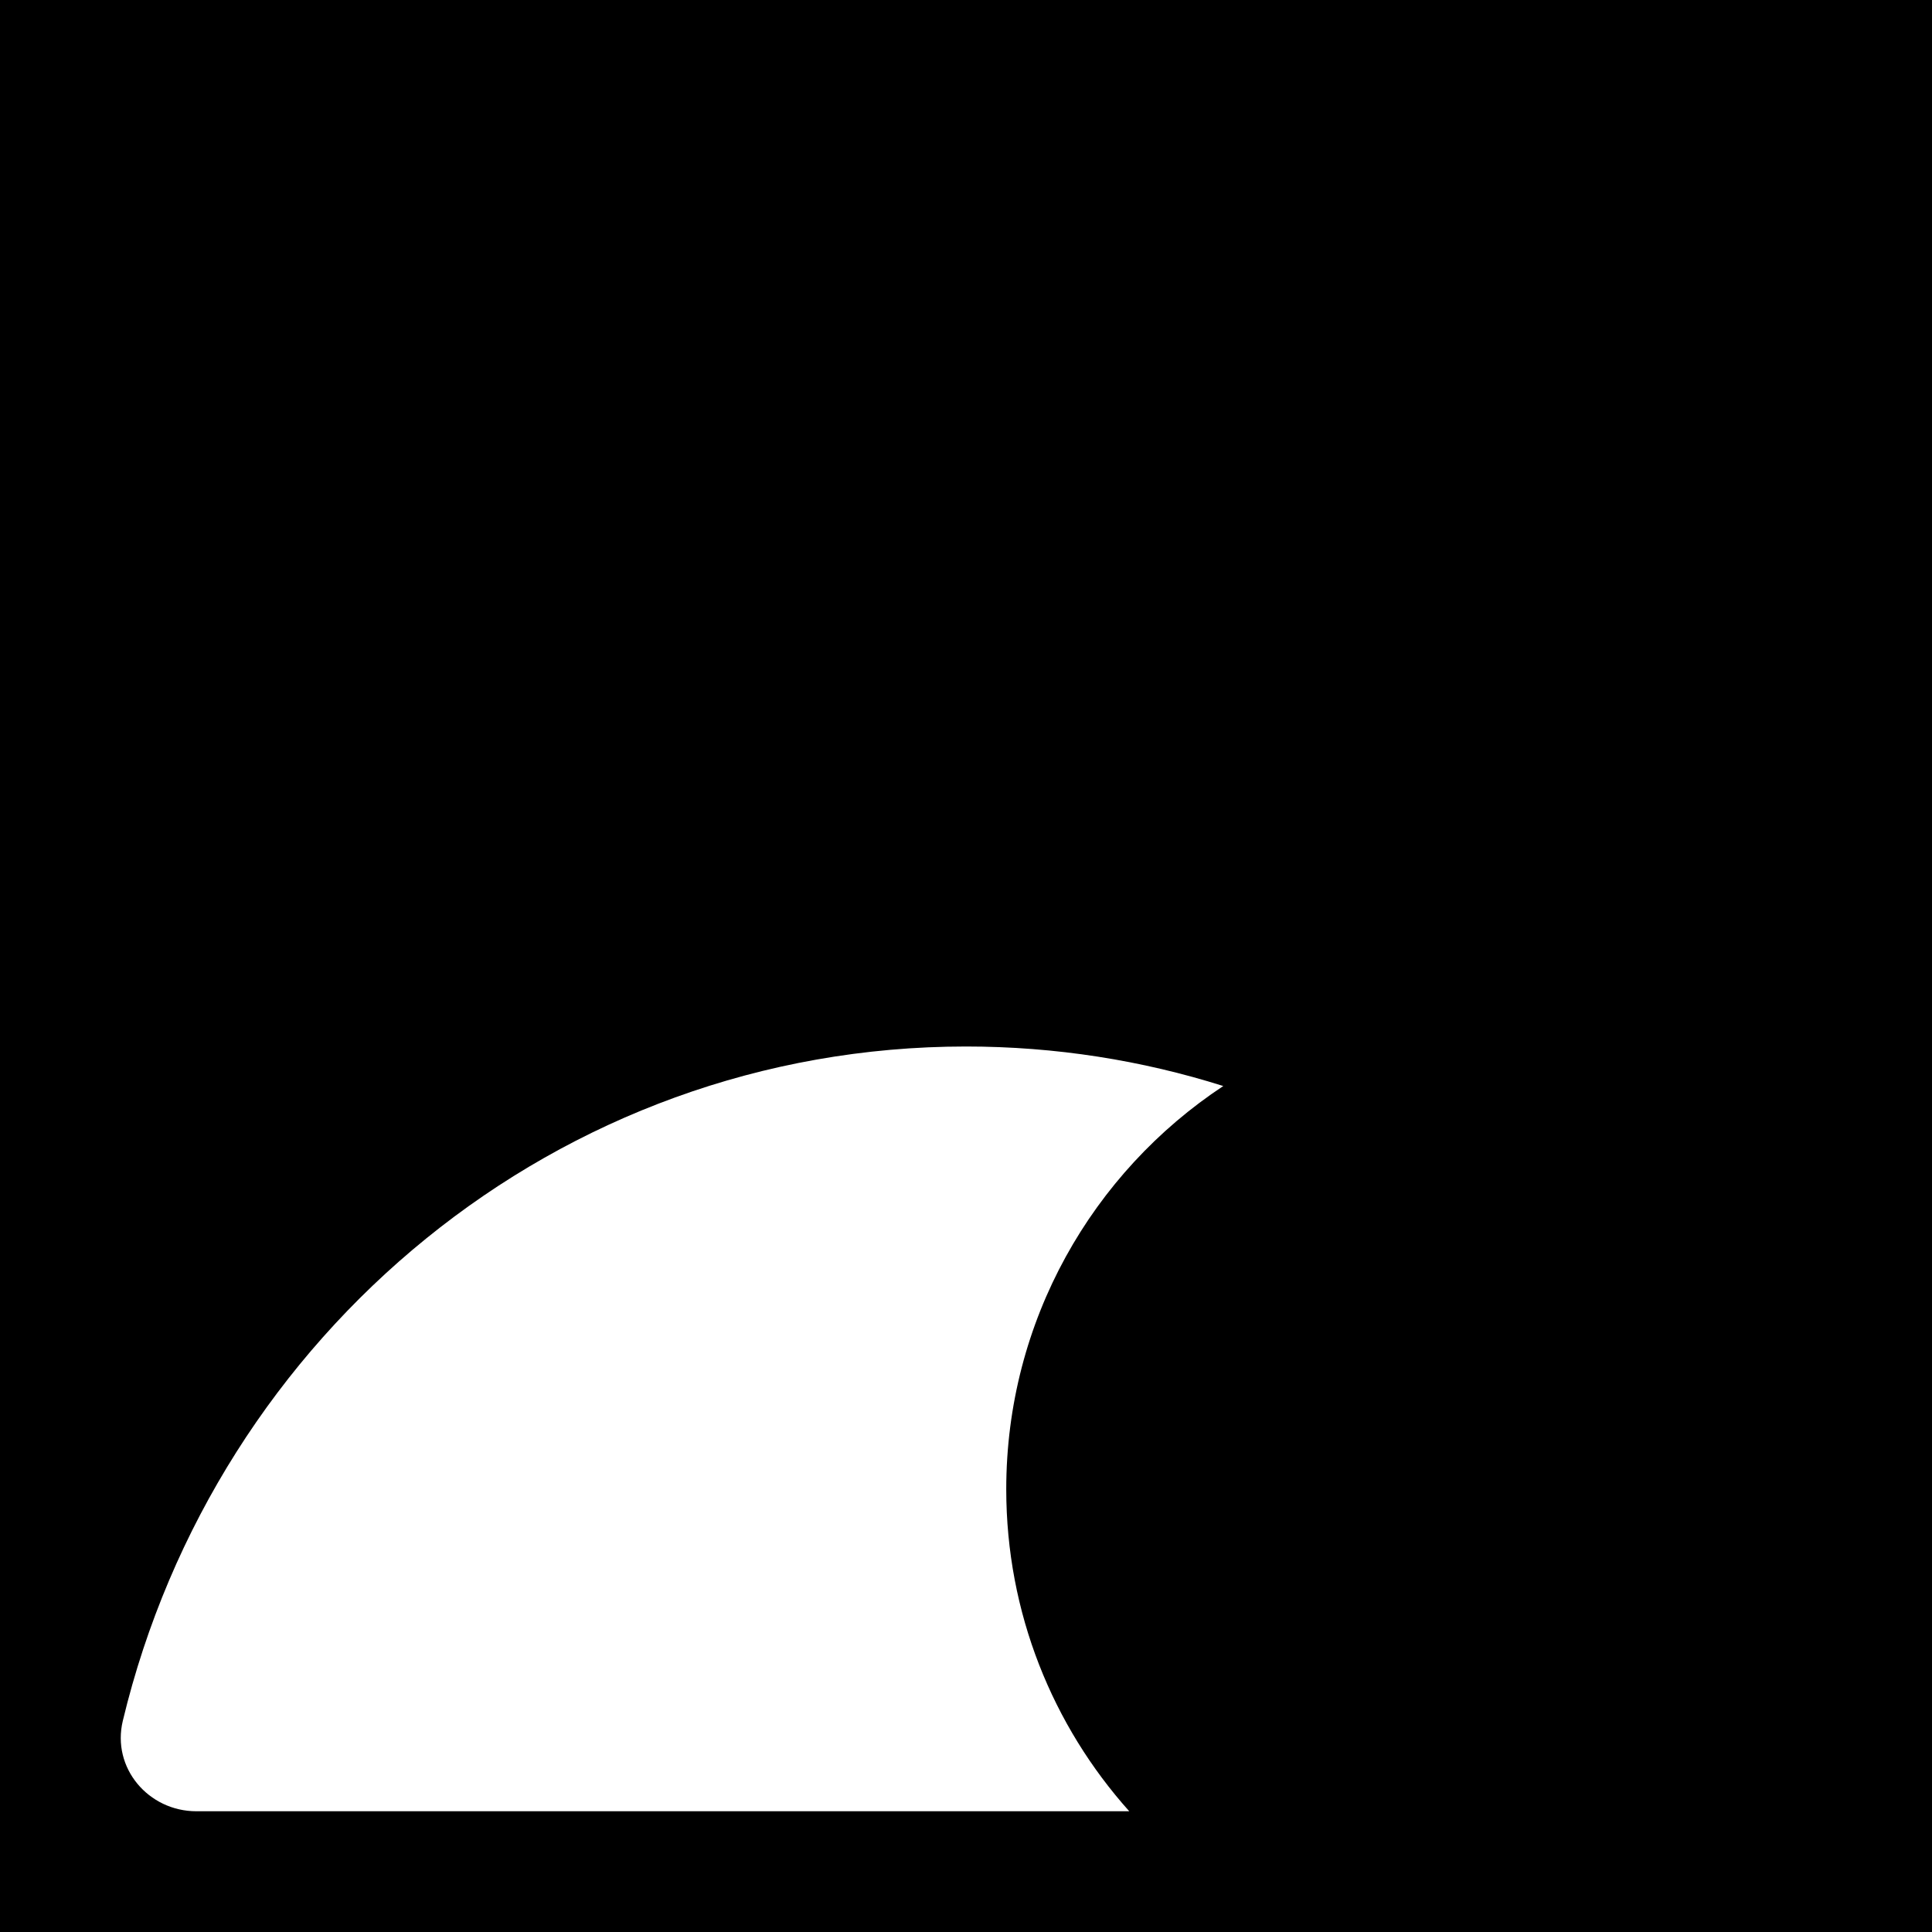 <svg xmlns="http://www.w3.org/2000/svg" viewBox="0 0 24 24"><path fill="currentColor" d="M0 0H24V24H0zM17 6.5C17 9.261 14.761 11.5 12 11.5 9.239 11.5 7 9.261 7 6.5 7 3.739 9.239 1.5 12 1.5 14.761 1.5 17 3.739 17 6.5zM12.5 18.5C12.5 16.407 13.571 14.565 15.196 13.491 14.186 13.172 13.113 13 12 13 6.931 13 2.68 16.567 1.526 21.375 1.384 21.963 1.845 22.5 2.439 22.5H14.028C13.078 21.439 12.5 20.037 12.5 18.5zM20.5 18.5C20.5 19.605 19.605 20.5 18.5 20.5 17.395 20.5 16.5 19.605 16.5 18.5 16.5 17.395 17.395 16.5 18.5 16.5 19.605 16.5 20.5 17.395 20.5 18.5z"/><path fill="currentColor" fill-rule="evenodd" d="M18.5 23C20.985 23 23 20.985 23 18.5C23 16.015 20.985 14 18.5 14C16.015 14 14 16.015 14 18.5C14 20.985 16.015 23 18.5 23ZM18.5 21.5C20.157 21.5 21.5 20.157 21.5 18.5C21.5 16.843 20.157 15.5 18.5 15.5C16.843 15.5 15.5 16.843 15.5 18.5C15.5 20.157 16.843 21.5 18.5 21.5Z" clip-rule="evenodd"/></svg>